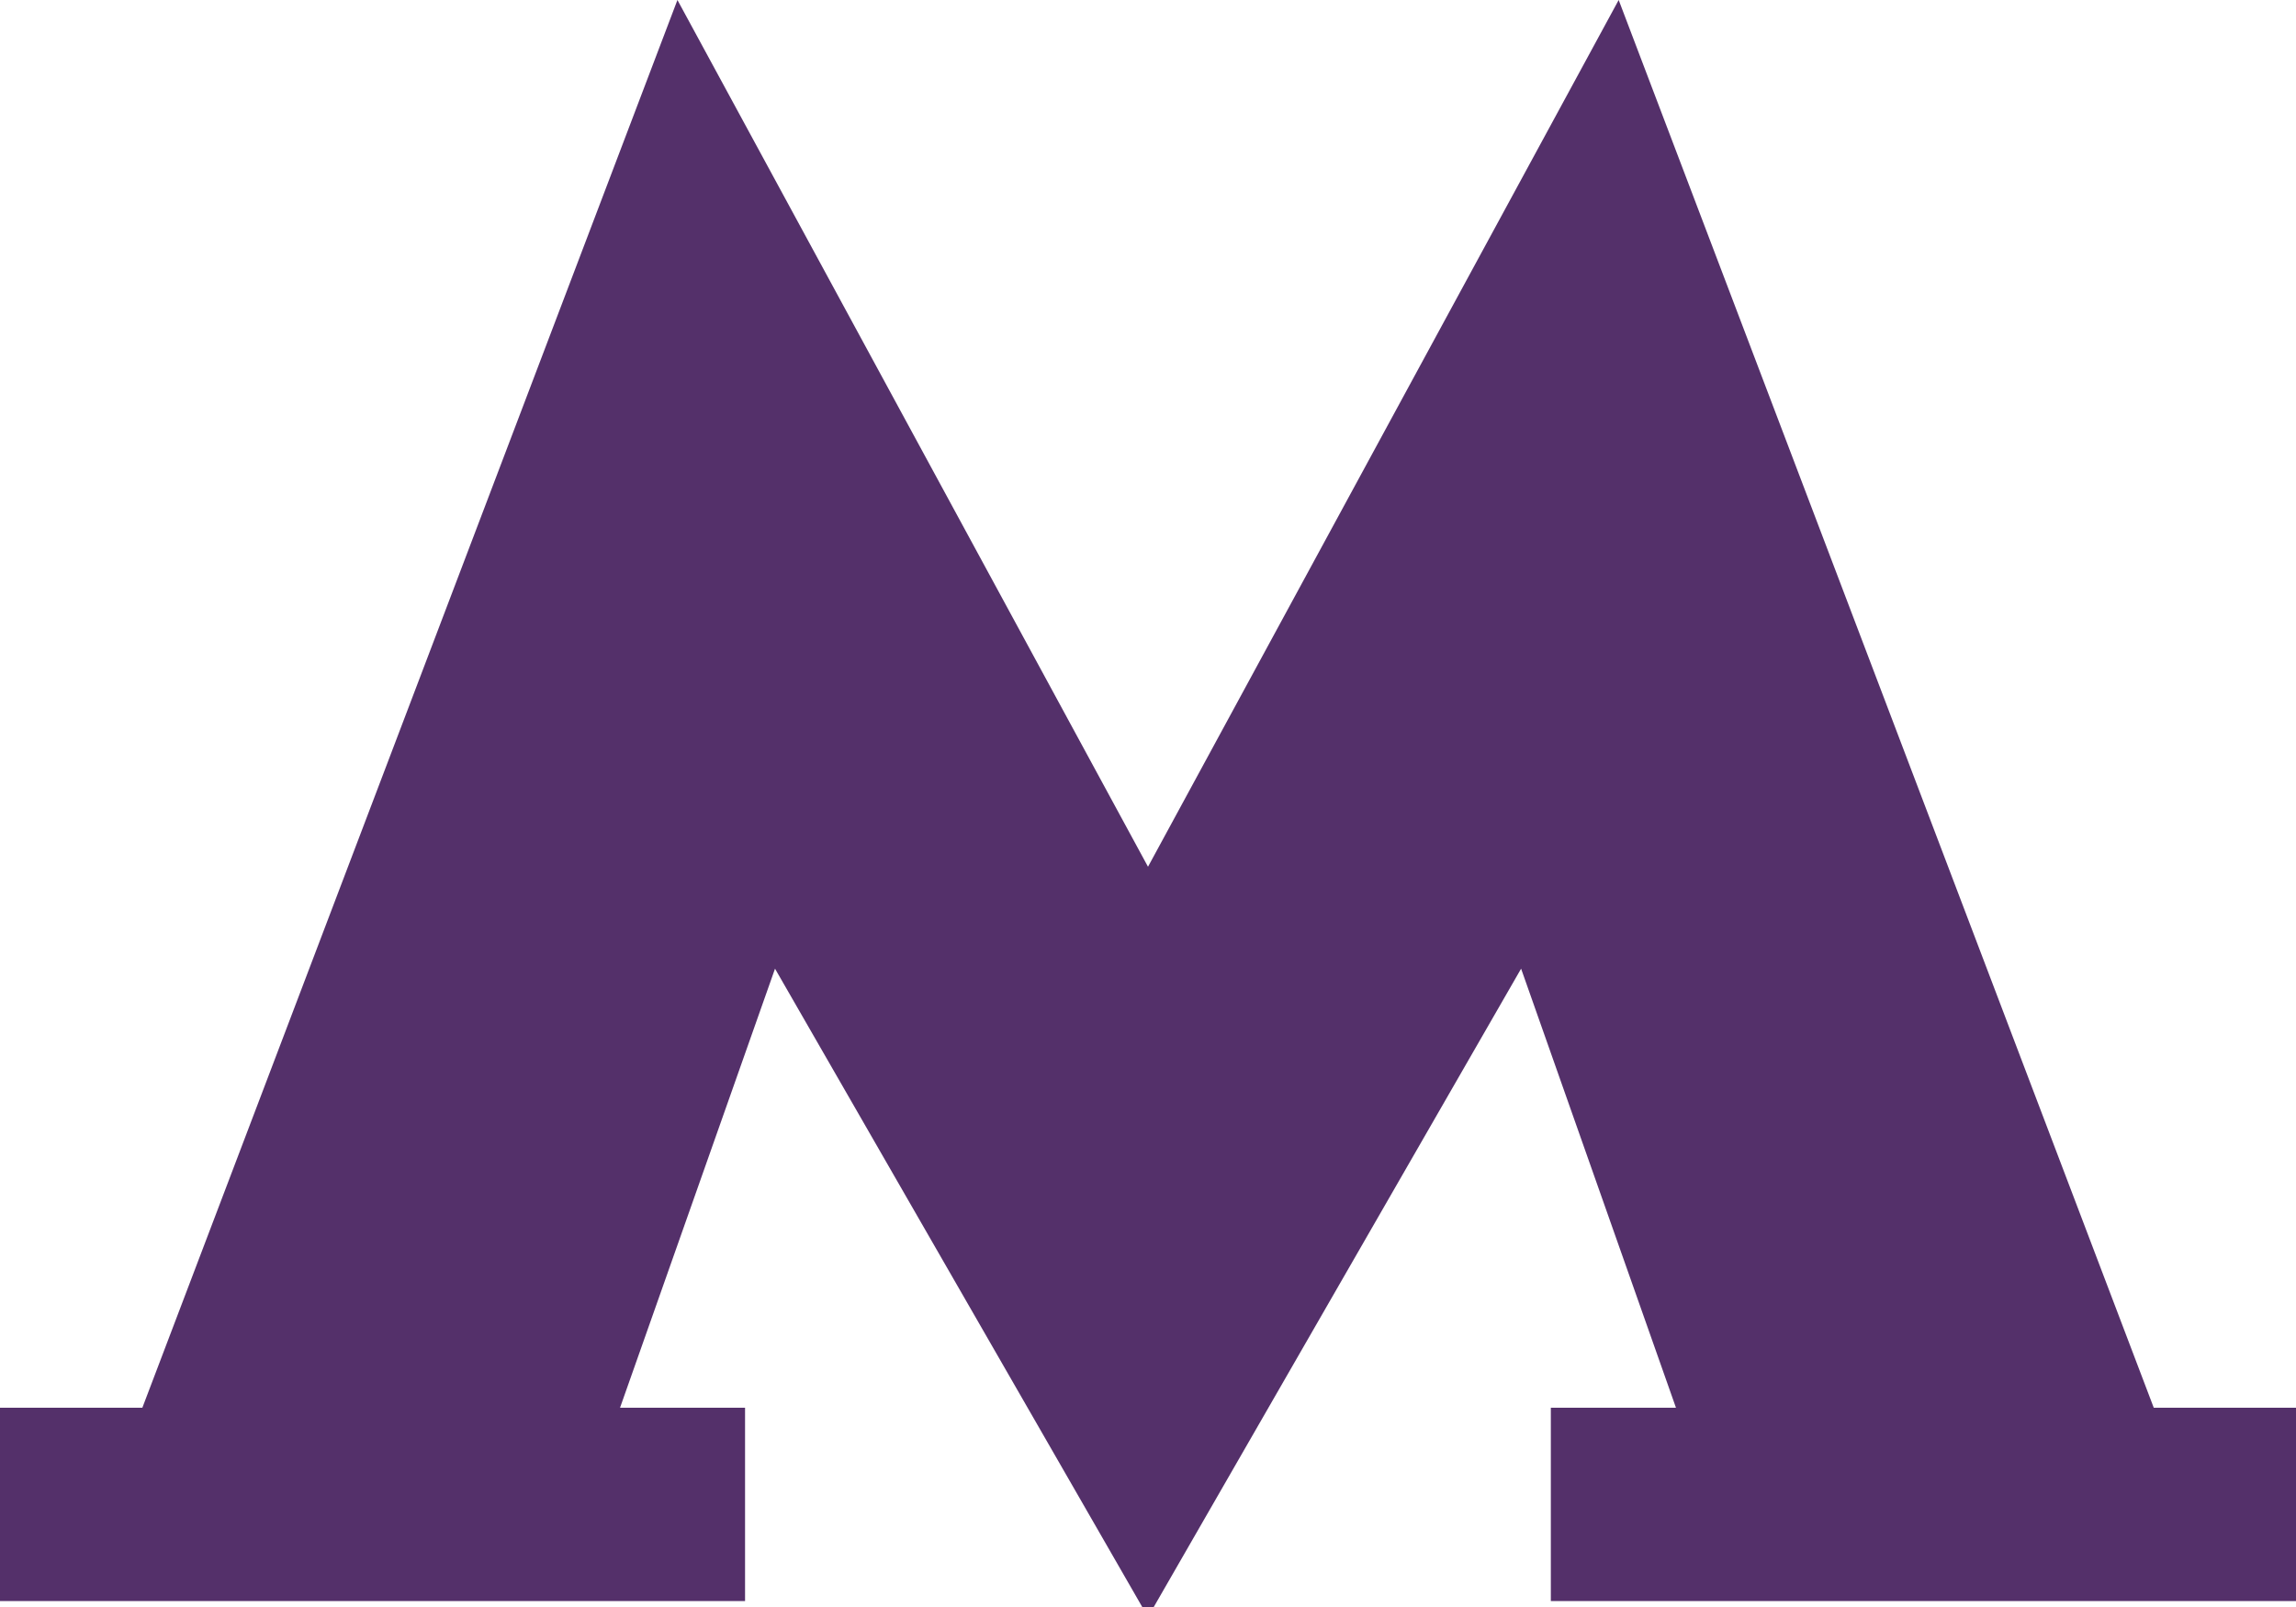 <svg xmlns="http://www.w3.org/2000/svg" width="20" height="14" viewBox="0 0 20 14">
    <g fill="none" fill-rule="evenodd">
        <path fill="#FFF" d="M-930-4658H510V694H-930z"/>
        <path fill="#54306A" fill-rule="nonzero" d="M10 14.087l3.25-5.648 1.349 3.825h-1.09v1.684H20v-1.684h-1.239L14.1 0 10 7.551 5.901 0 1.24 12.264H0v1.684h6.49v-1.684H5.401l1.35-3.825L10 14.087"/>
    </g>
</svg>
